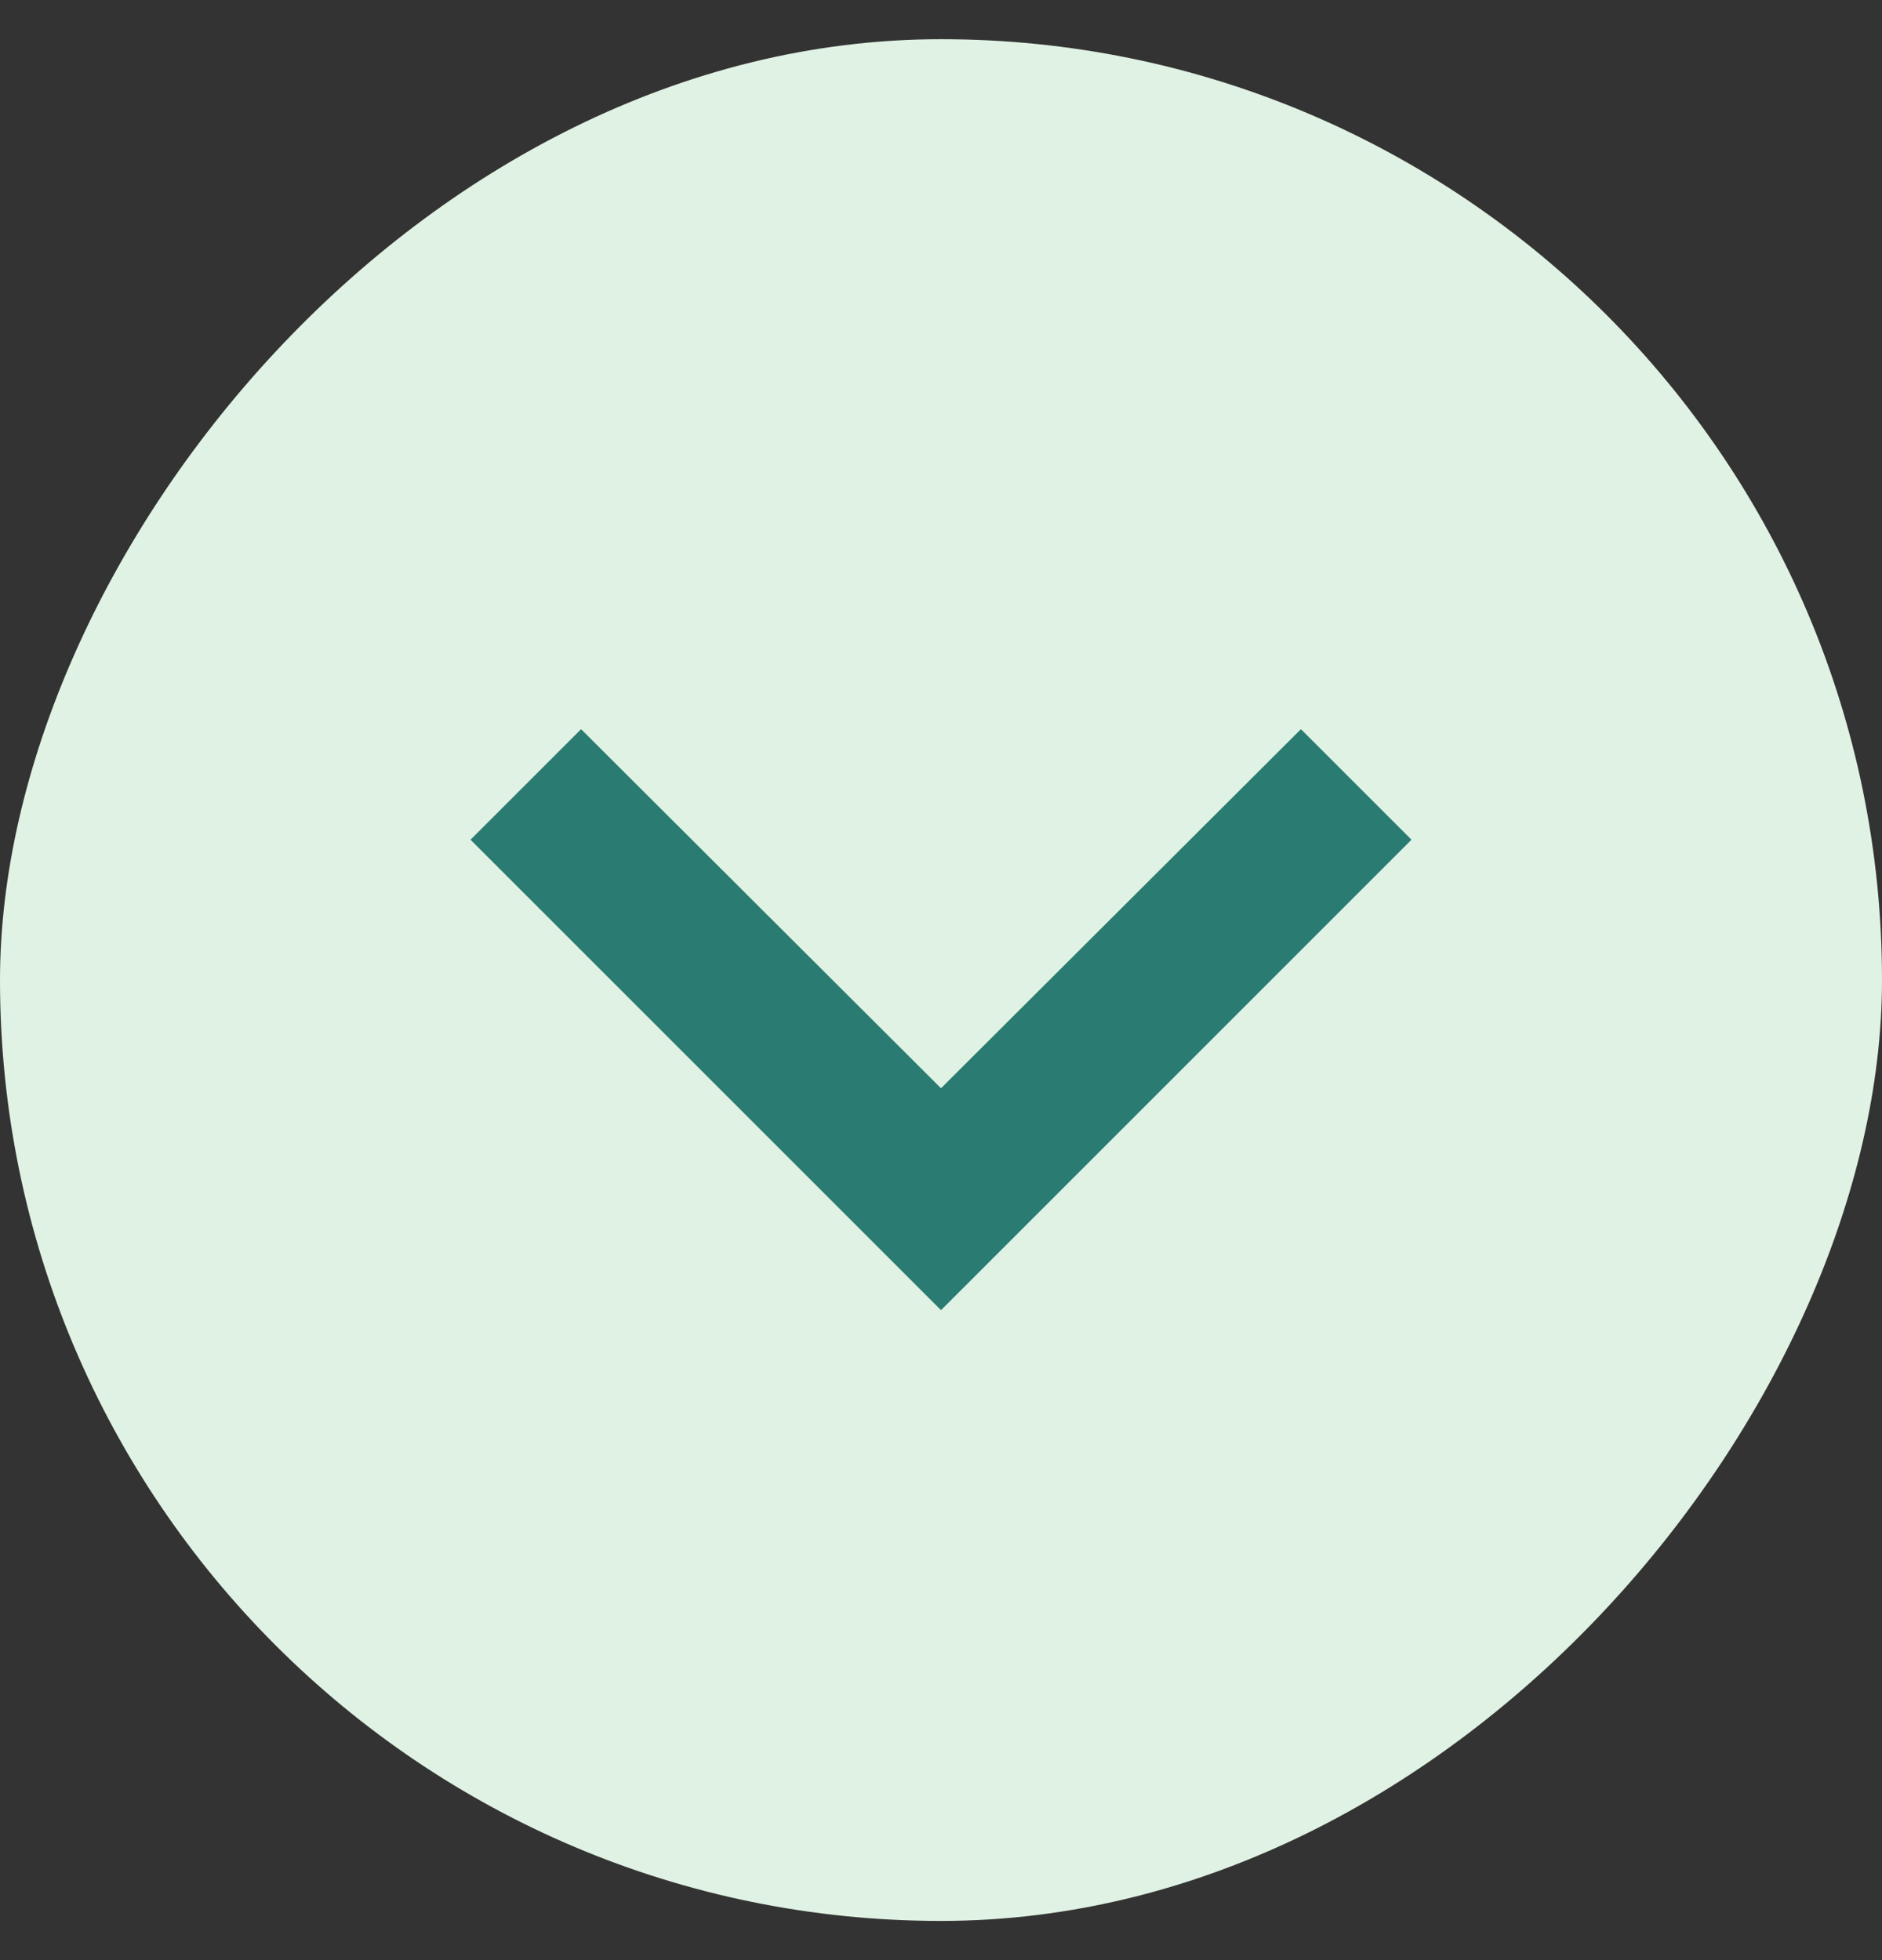 <svg width="24" height="25" viewBox="0 0 24 25" fill="none" xmlns="http://www.w3.org/2000/svg">
<rect x="0" y="0" width="24" height="25" fill="#333333" stroke="none"/>
<rect width="24" height="24" rx="12" transform="matrix(-1 -8.74228e-08 -8.74228e-08 1 24 0.5)" fill="#E0F2E3"/>
<g clip-path="url(#clip0_472_1671)">
<path d="M7.41 9.3L12 13.88L16.59 9.3L18 10.71L12 16.71L6 10.71L7.41 9.3Z" fill="#2A7B72"/>
</g>
<defs>
<clipPath id="clip0_472_1671">
<rect width="12" height="8.4" fill="white" transform="matrix(-1 -8.74228e-08 -8.74228e-08 1 18 9.3)"/>
</clipPath>
</defs>
</svg>

